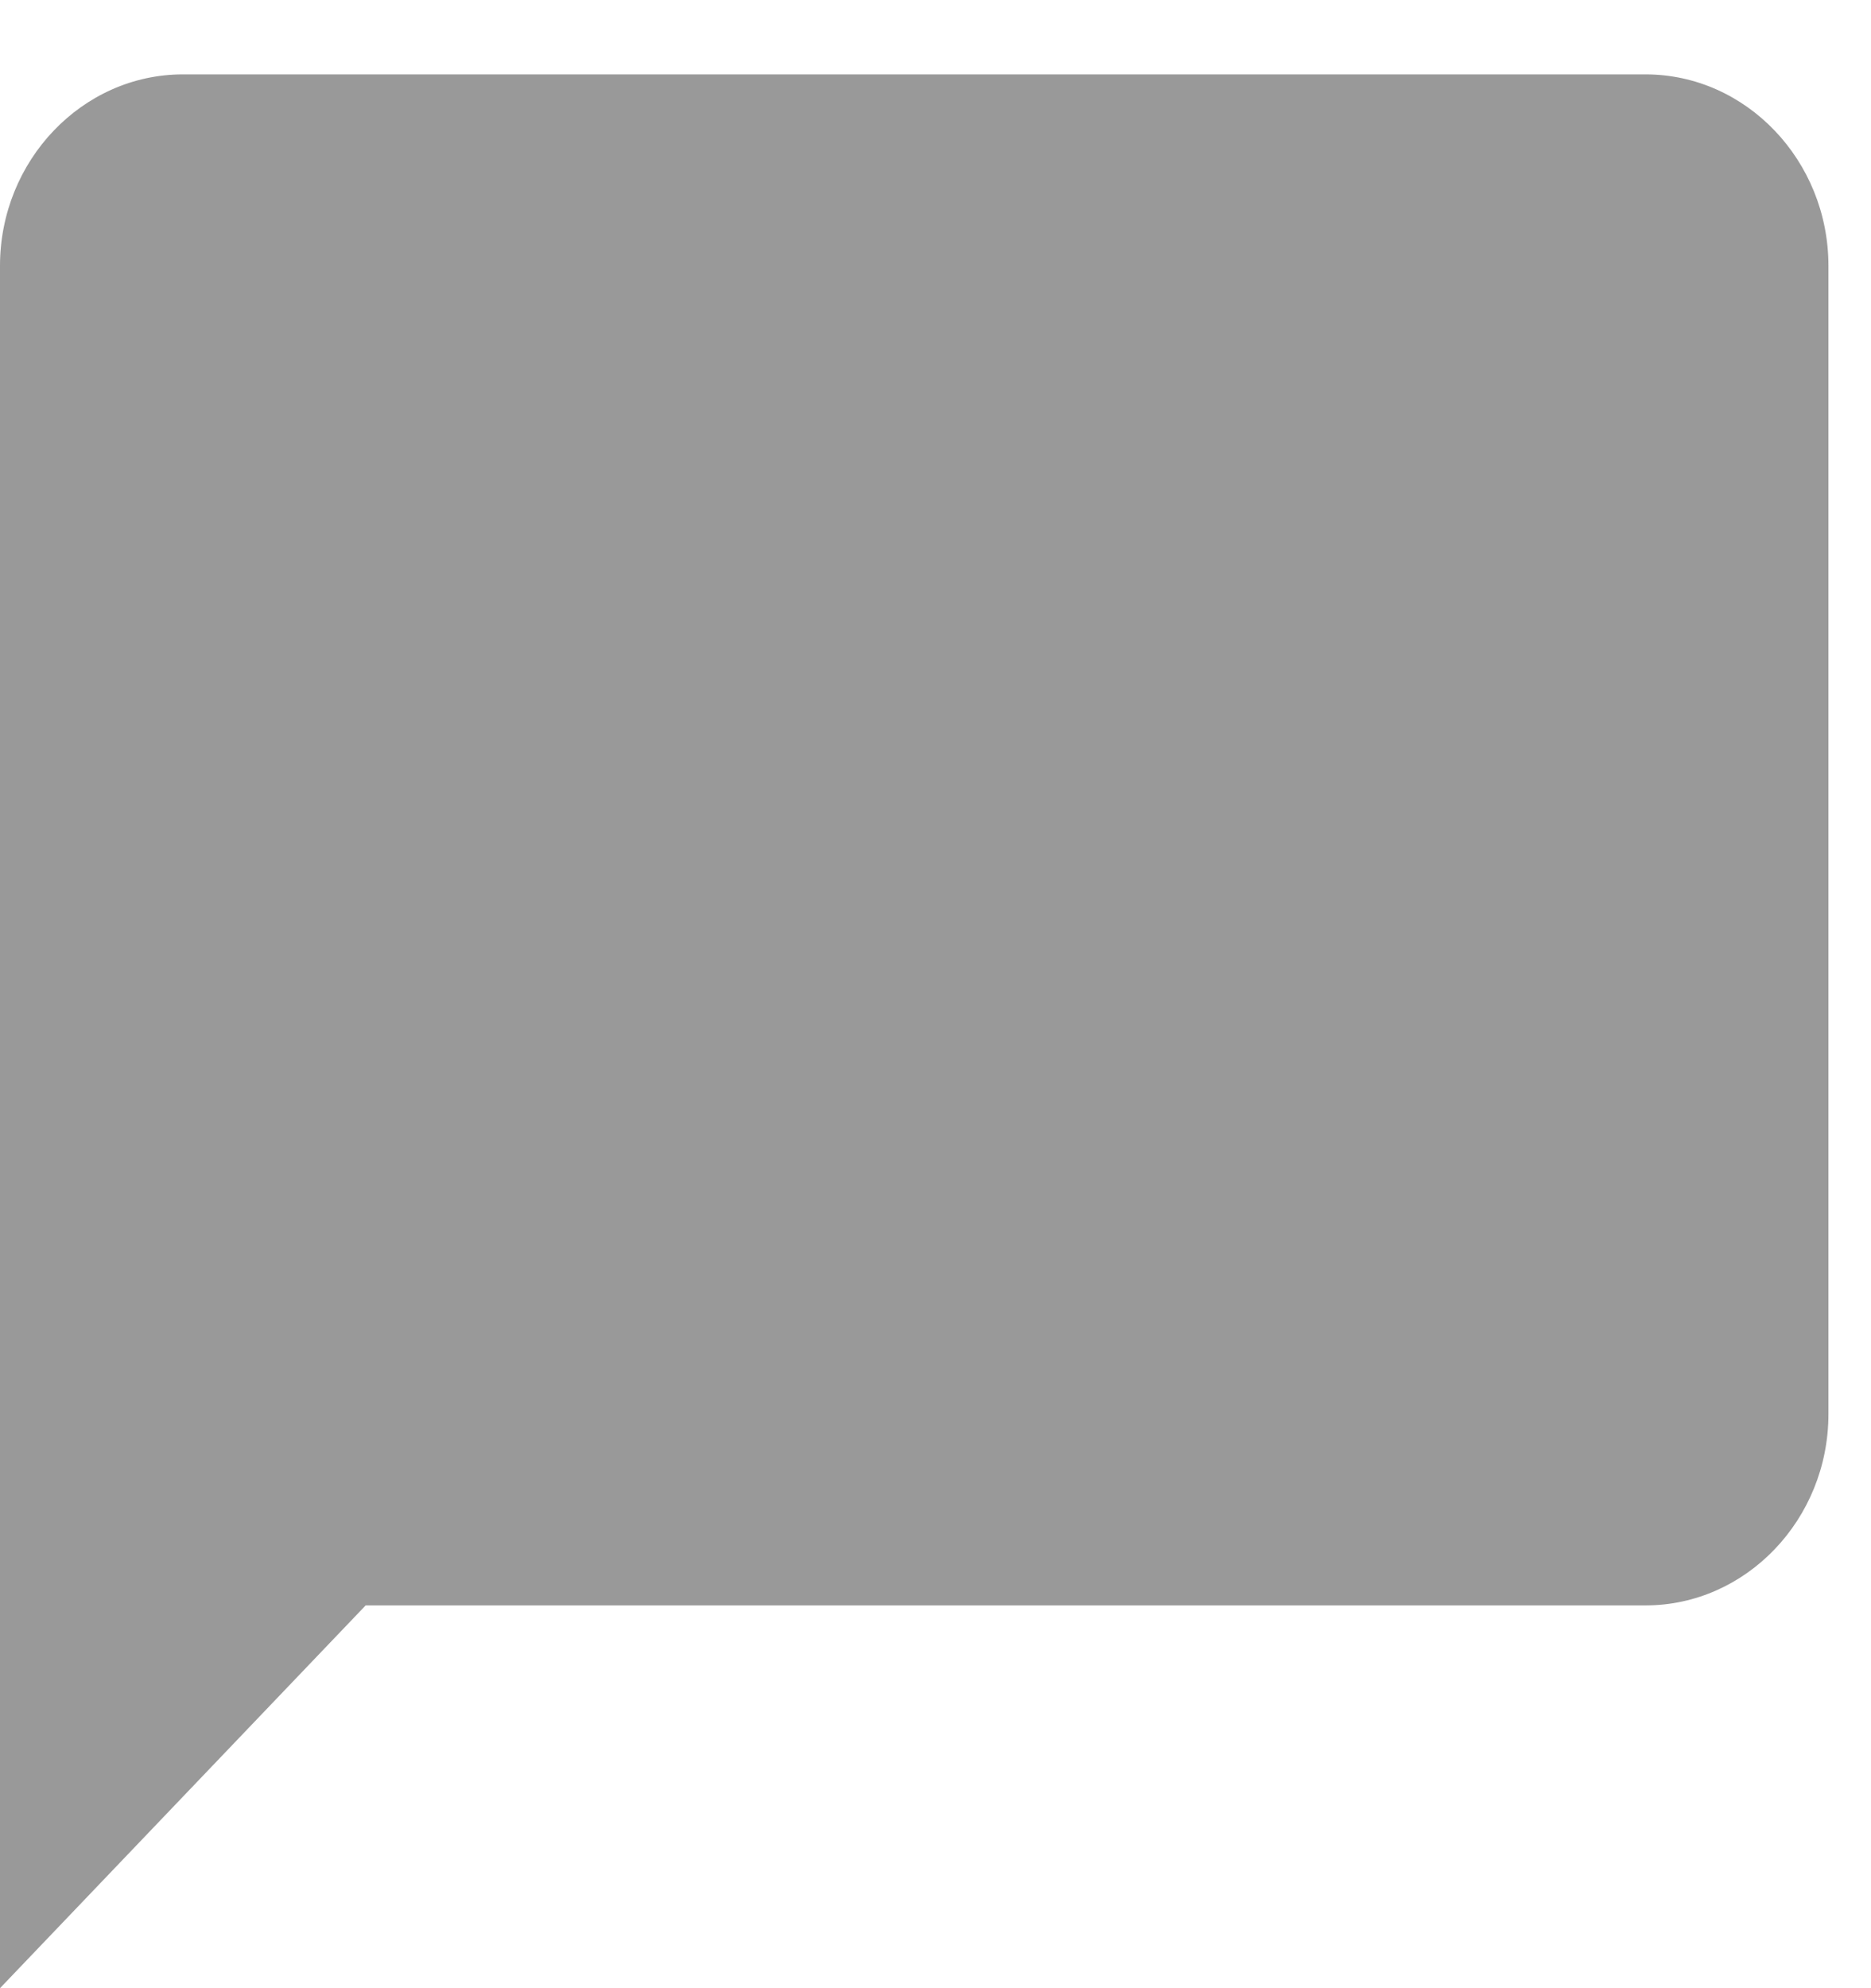 <svg width="16" height="17" viewBox="0 0 16 17" version="1.1" xmlns="http://www.w3.org/2000/svg" xmlns:xlink="http://www.w3.org/1999/xlink">
<title>Shape</title>
<desc>Created using Figma</desc>
<g id="Canvas" transform="translate(-18000 -5873)">
<rect x="18000" y="5873" width="16" height="17" fill="#E5E5E5"/>
<clipPath id="clip-0" clip-rule="evenodd">
<path d="M 17866 5817L 18275 5817L 18275 6425L 17866 6425L 17866 5817Z" fill="#FFFFFF"/>
</clipPath>
<g id="comportamento adicionais" clip-path="url(#clip-0)">
<path d="M 17866 5817L 18275 5817L 18275 6425L 17866 6425L 17866 5817Z" fill="#FFFFFF"/>
<g id="Rectangle 8">
<use xlink:href="#path0_fill" transform="translate(17886 5860)" fill="#FFFFFF"/>
<mask id="mask0_outline_ins">
<use xlink:href="#path0_fill" fill="white" transform="translate(17886 5860)"/>
</mask>
<g mask="url(#mask0_outline_ins)">
<use xlink:href="#path1_stroke_2x" transform="translate(17886 5860)" fill="#E0E0E0"/>
</g>
</g>
<g id="Group 7.3">
<g id="Shape">
<use xlink:href="#path2_fill" transform="matrix(1 0 0 -1 18000 5890)" fill="#999999"/>
</g>
</g>
</g>
</g>
<defs>
<path id="path0_fill" d="M 0 0L 222 0L 222 41L 0 41L 0 0Z"/>
<path id="path1_stroke_2x" d="M 0 0L 0 -1L -1 -1L -1 0L 0 0ZM 222 0L 223 0L 223 -1L 222 -1L 222 0ZM 222 41L 222 42L 223 42L 223 41L 222 41ZM 0 41L -1 41L -1 42L 0 42L 0 41ZM 0 1L 222 1L 222 -1L 0 -1L 0 1ZM 221 0L 221 41L 223 41L 223 0L 221 0ZM 222 40L 0 40L 0 42L 222 42L 222 40ZM 1 41L 1 0L -1 0L -1 41L 1 41Z"/>
<path id="path2_fill" fill-rule="evenodd" d="M 14.072 16.364L 1.564 16.364C 0.704 16.364 0 15.627 0 14.727L 0 0L 3.127 3.273L 14.072 3.273C 14.932 3.273 15.636 4.009 15.636 4.909L 15.636 14.727C 15.636 15.627 14.932 16.364 14.072 16.364Z"/>
</defs>
</svg>
